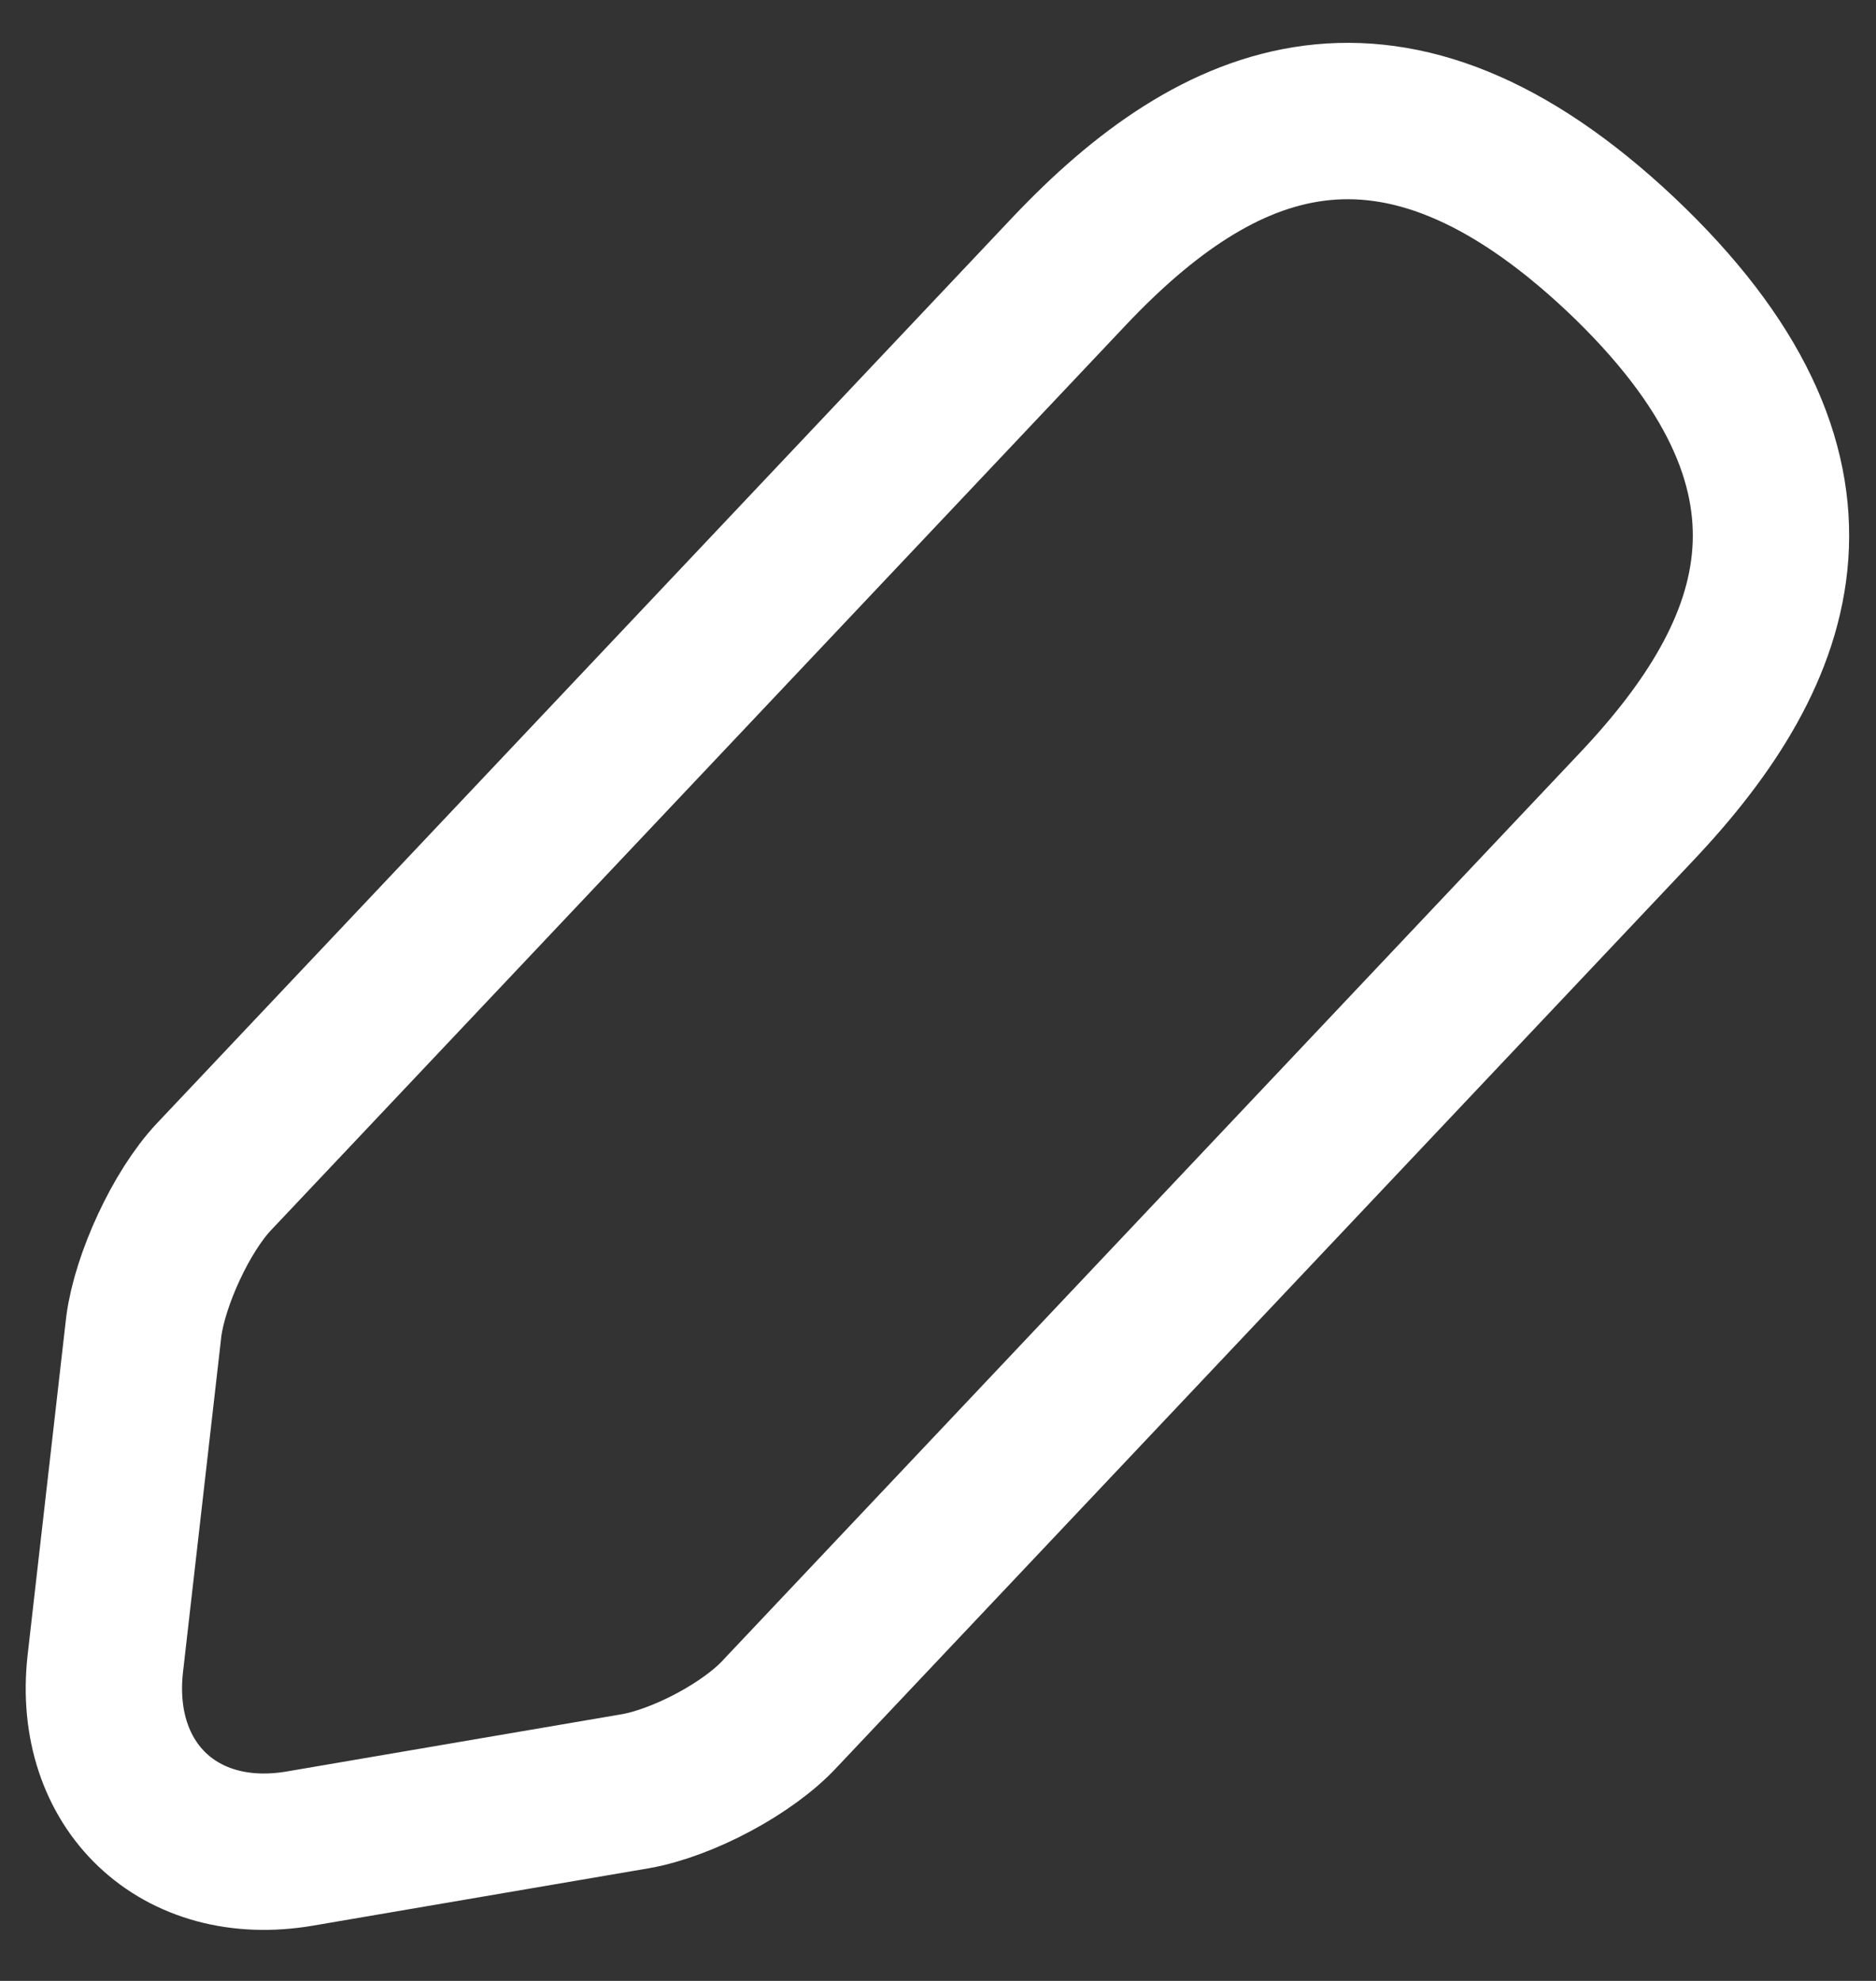 <svg width="18" height="19" viewBox="0 0 18 19" fill="none" xmlns="http://www.w3.org/2000/svg">
<rect x="0" y="0" width="18" height="19" fill="#333333" stroke="none"/>
<path d="M10.26 2.6L2.05 11.29C1.74 11.62 1.44 12.27 1.38 12.72L1.01 15.96C0.88 17.13 1.72 17.93 2.88 17.73L6.1 17.18C6.55 17.1 7.18 16.77 7.49 16.43L15.7 7.74C17.12 6.24 17.76 4.53 15.55 2.44C13.35 0.37 11.68 1.1 10.26 2.6V2.6Z" stroke="#fff" stroke-width="1.5" stroke-miterlimit="10" stroke-linecap="round" stroke-linejoin="round"/>
</svg>
